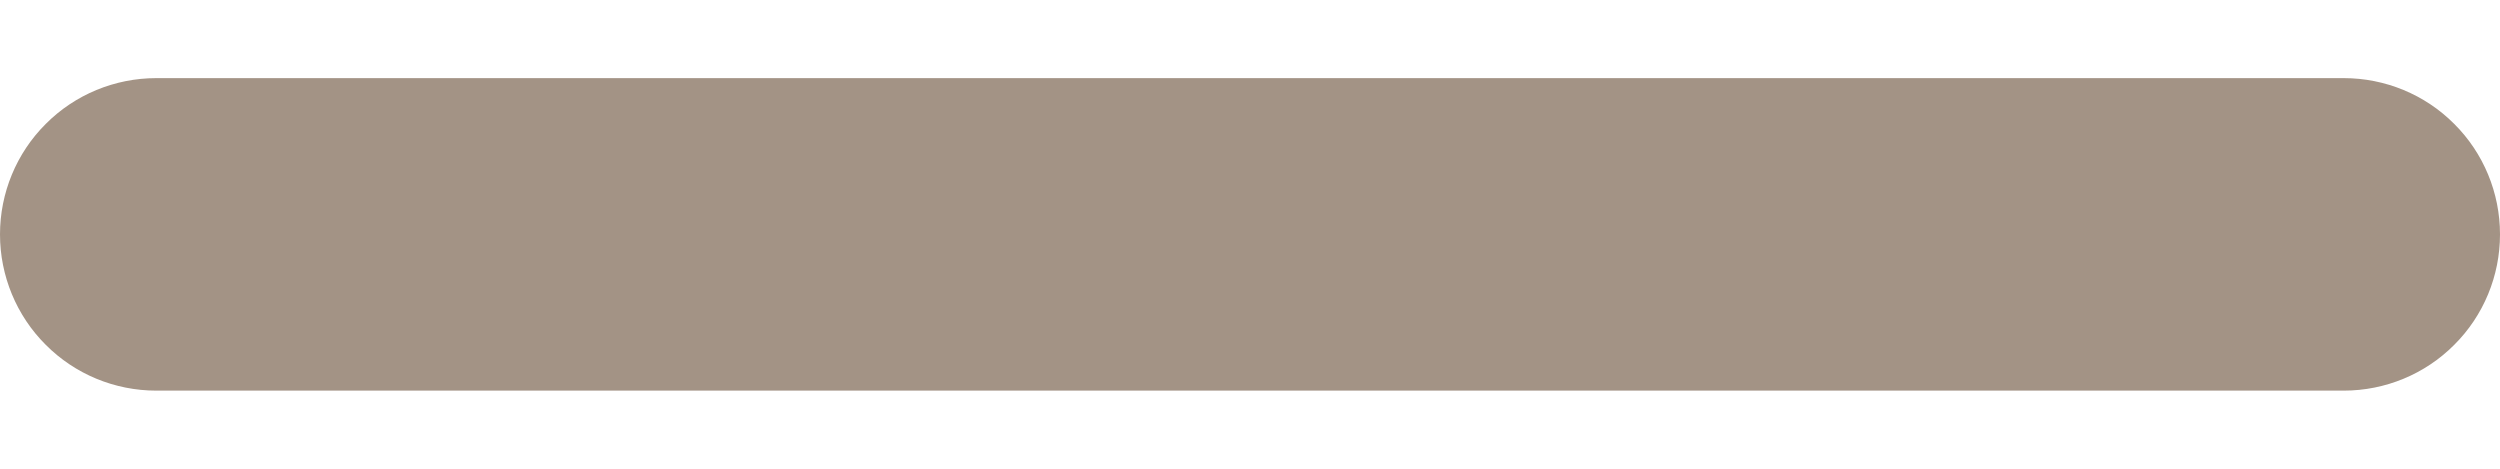 <svg width="16" height="3" viewBox="0 0 16 3" fill="none" xmlns="http://www.w3.org/2000/svg">
<path d="M15 0.5H1C0.735 0.5 0.48 0.605 0.293 0.793C0.105 0.98 0 1.235 0 1.5C0 1.765 0.105 2.02 0.293 2.207C0.48 2.395 0.735 2.5 1 2.5H15C15.265 2.5 15.52 2.395 15.707 2.207C15.895 2.02 16 1.765 16 1.5C16 1.235 15.895 0.98 15.707 0.793C15.52 0.605 15.265 0.5 15 0.5Z" fill="#A39385"/>
</svg>
